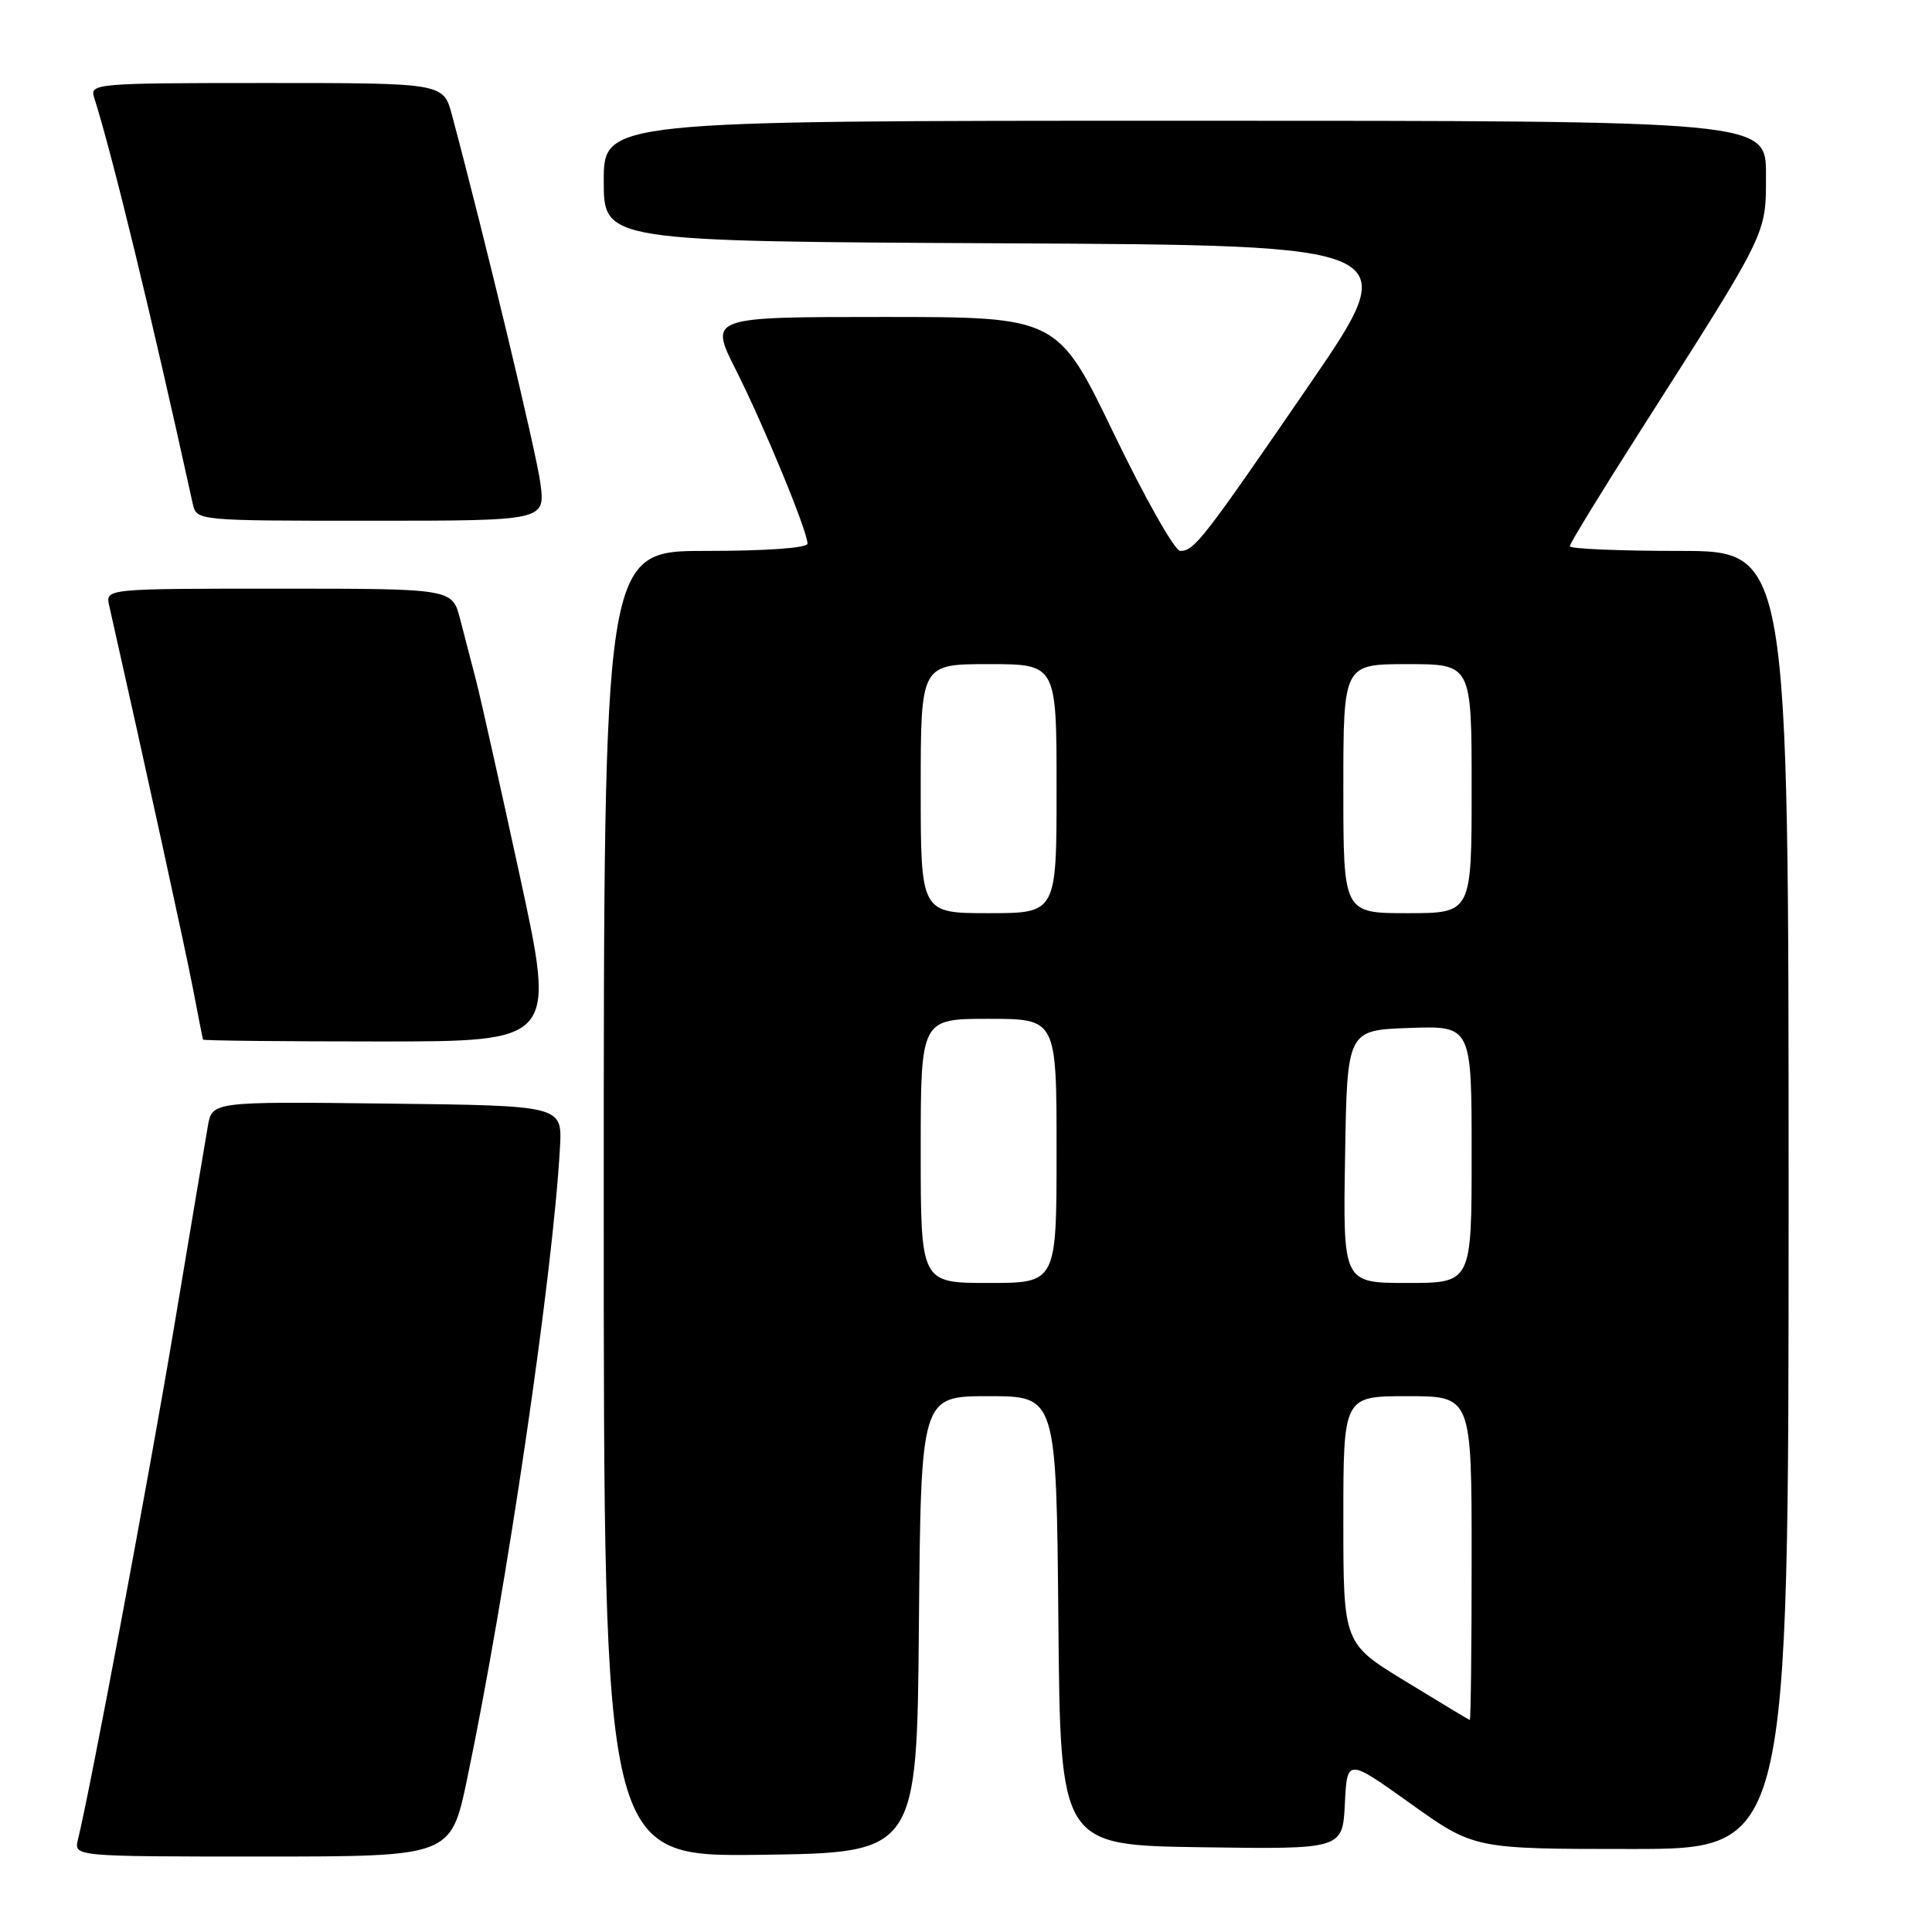 <?xml version="1.0" encoding="UTF-8" standalone="no"?>
<!DOCTYPE svg PUBLIC "-//W3C//DTD SVG 1.1//EN" "http://www.w3.org/Graphics/SVG/1.1/DTD/svg11.dtd" >
<svg xmlns="http://www.w3.org/2000/svg" xmlns:xlink="http://www.w3.org/1999/xlink" version="1.1" viewBox="0 0 256 256">
 <g >
 <path fill="currentColor"
d=" M 61.89 235.75 C 67.08 210.99 73.30 168.69 74.20 152.00 C 74.50 146.50 74.50 146.50 51.30 146.23 C 28.10 145.96 28.10 145.96 27.54 149.23 C 27.23 151.03 25.20 163.07 23.04 176.00 C 19.66 196.14 12.06 236.64 10.33 243.75 C 9.78 246.00 9.78 246.00 34.76 246.00 C 59.74 246.00 59.74 246.00 61.89 235.75 Z  M 121.76 215.25 C 122.03 185.00 122.03 185.00 131.00 185.00 C 139.97 185.00 139.97 185.00 140.24 214.75 C 140.50 244.50 140.50 244.50 159.20 244.77 C 177.90 245.04 177.90 245.04 178.20 239.01 C 178.50 232.98 178.50 232.98 186.91 238.99 C 195.33 245.00 195.33 245.00 216.16 245.00 C 237.00 245.00 237.00 245.00 237.00 159.00 C 237.00 73.00 237.00 73.00 222.50 73.00 C 214.53 73.00 208.00 72.72 208.00 72.38 C 208.00 72.03 212.20 65.17 217.33 57.13 C 234.39 30.38 234.00 31.18 234.00 23.12 C 234.00 16.00 234.00 16.00 157.00 16.00 C 80.00 16.00 80.00 16.00 80.00 23.99 C 80.00 31.98 80.00 31.98 133.08 32.24 C 186.17 32.50 186.17 32.50 173.48 51.00 C 159.36 71.57 158.25 73.00 156.38 73.00 C 155.67 73.00 151.72 66.02 147.61 57.50 C 140.14 42.00 140.14 42.00 117.06 42.00 C 93.97 42.00 93.97 42.00 97.49 48.98 C 101.22 56.38 107.00 70.39 107.00 72.03 C 107.00 72.61 101.59 73.00 93.50 73.00 C 80.00 73.00 80.00 73.00 80.00 159.52 C 80.00 246.04 80.00 246.04 100.75 245.77 C 121.50 245.50 121.50 245.50 121.76 215.25 Z  M 68.89 116.12 C 66.28 104.09 63.66 92.39 63.07 90.12 C 62.48 87.86 61.53 84.20 60.96 82.00 C 59.92 78.00 59.92 78.00 36.94 78.00 C 13.96 78.00 13.96 78.00 14.47 80.25 C 19.22 101.32 24.59 125.91 25.57 131.00 C 26.25 134.57 26.85 137.61 26.90 137.75 C 26.96 137.89 37.50 138.00 50.32 138.00 C 73.64 138.00 73.64 138.00 68.89 116.12 Z  M 71.60 64.01 C 71.05 59.86 64.22 31.43 59.89 15.25 C 58.76 11.00 58.76 11.00 35.31 11.00 C 12.69 11.00 11.89 11.07 12.47 12.91 C 14.92 20.63 20.08 41.88 25.54 66.75 C 26.04 69.00 26.04 69.00 49.15 69.00 C 72.26 69.00 72.26 69.00 71.60 64.01 Z  M 186.25 222.79 C 178.00 217.76 178.00 217.76 178.00 201.38 C 178.00 185.00 178.00 185.00 186.50 185.00 C 195.00 185.00 195.00 185.00 195.00 206.50 C 195.00 218.32 194.89 227.96 194.75 227.91 C 194.61 227.87 190.79 225.56 186.25 222.79 Z  M 122.00 152.50 C 122.00 135.00 122.00 135.00 131.00 135.00 C 140.00 135.00 140.00 135.00 140.00 152.50 C 140.00 170.00 140.00 170.00 131.00 170.00 C 122.00 170.00 122.00 170.00 122.00 152.50 Z  M 178.23 153.25 C 178.50 136.50 178.50 136.50 186.75 136.21 C 195.00 135.92 195.00 135.92 195.00 152.96 C 195.00 170.00 195.00 170.00 186.48 170.00 C 177.95 170.00 177.95 170.00 178.23 153.25 Z  M 122.00 104.50 C 122.00 88.00 122.00 88.00 131.00 88.00 C 140.00 88.00 140.00 88.00 140.00 104.50 C 140.00 121.00 140.00 121.00 131.00 121.00 C 122.00 121.00 122.00 121.00 122.00 104.50 Z  M 178.00 104.50 C 178.00 88.00 178.00 88.00 186.50 88.00 C 195.00 88.00 195.00 88.00 195.00 104.50 C 195.00 121.00 195.00 121.00 186.50 121.00 C 178.00 121.00 178.00 121.00 178.00 104.50 Z "/>
</g>
</svg>